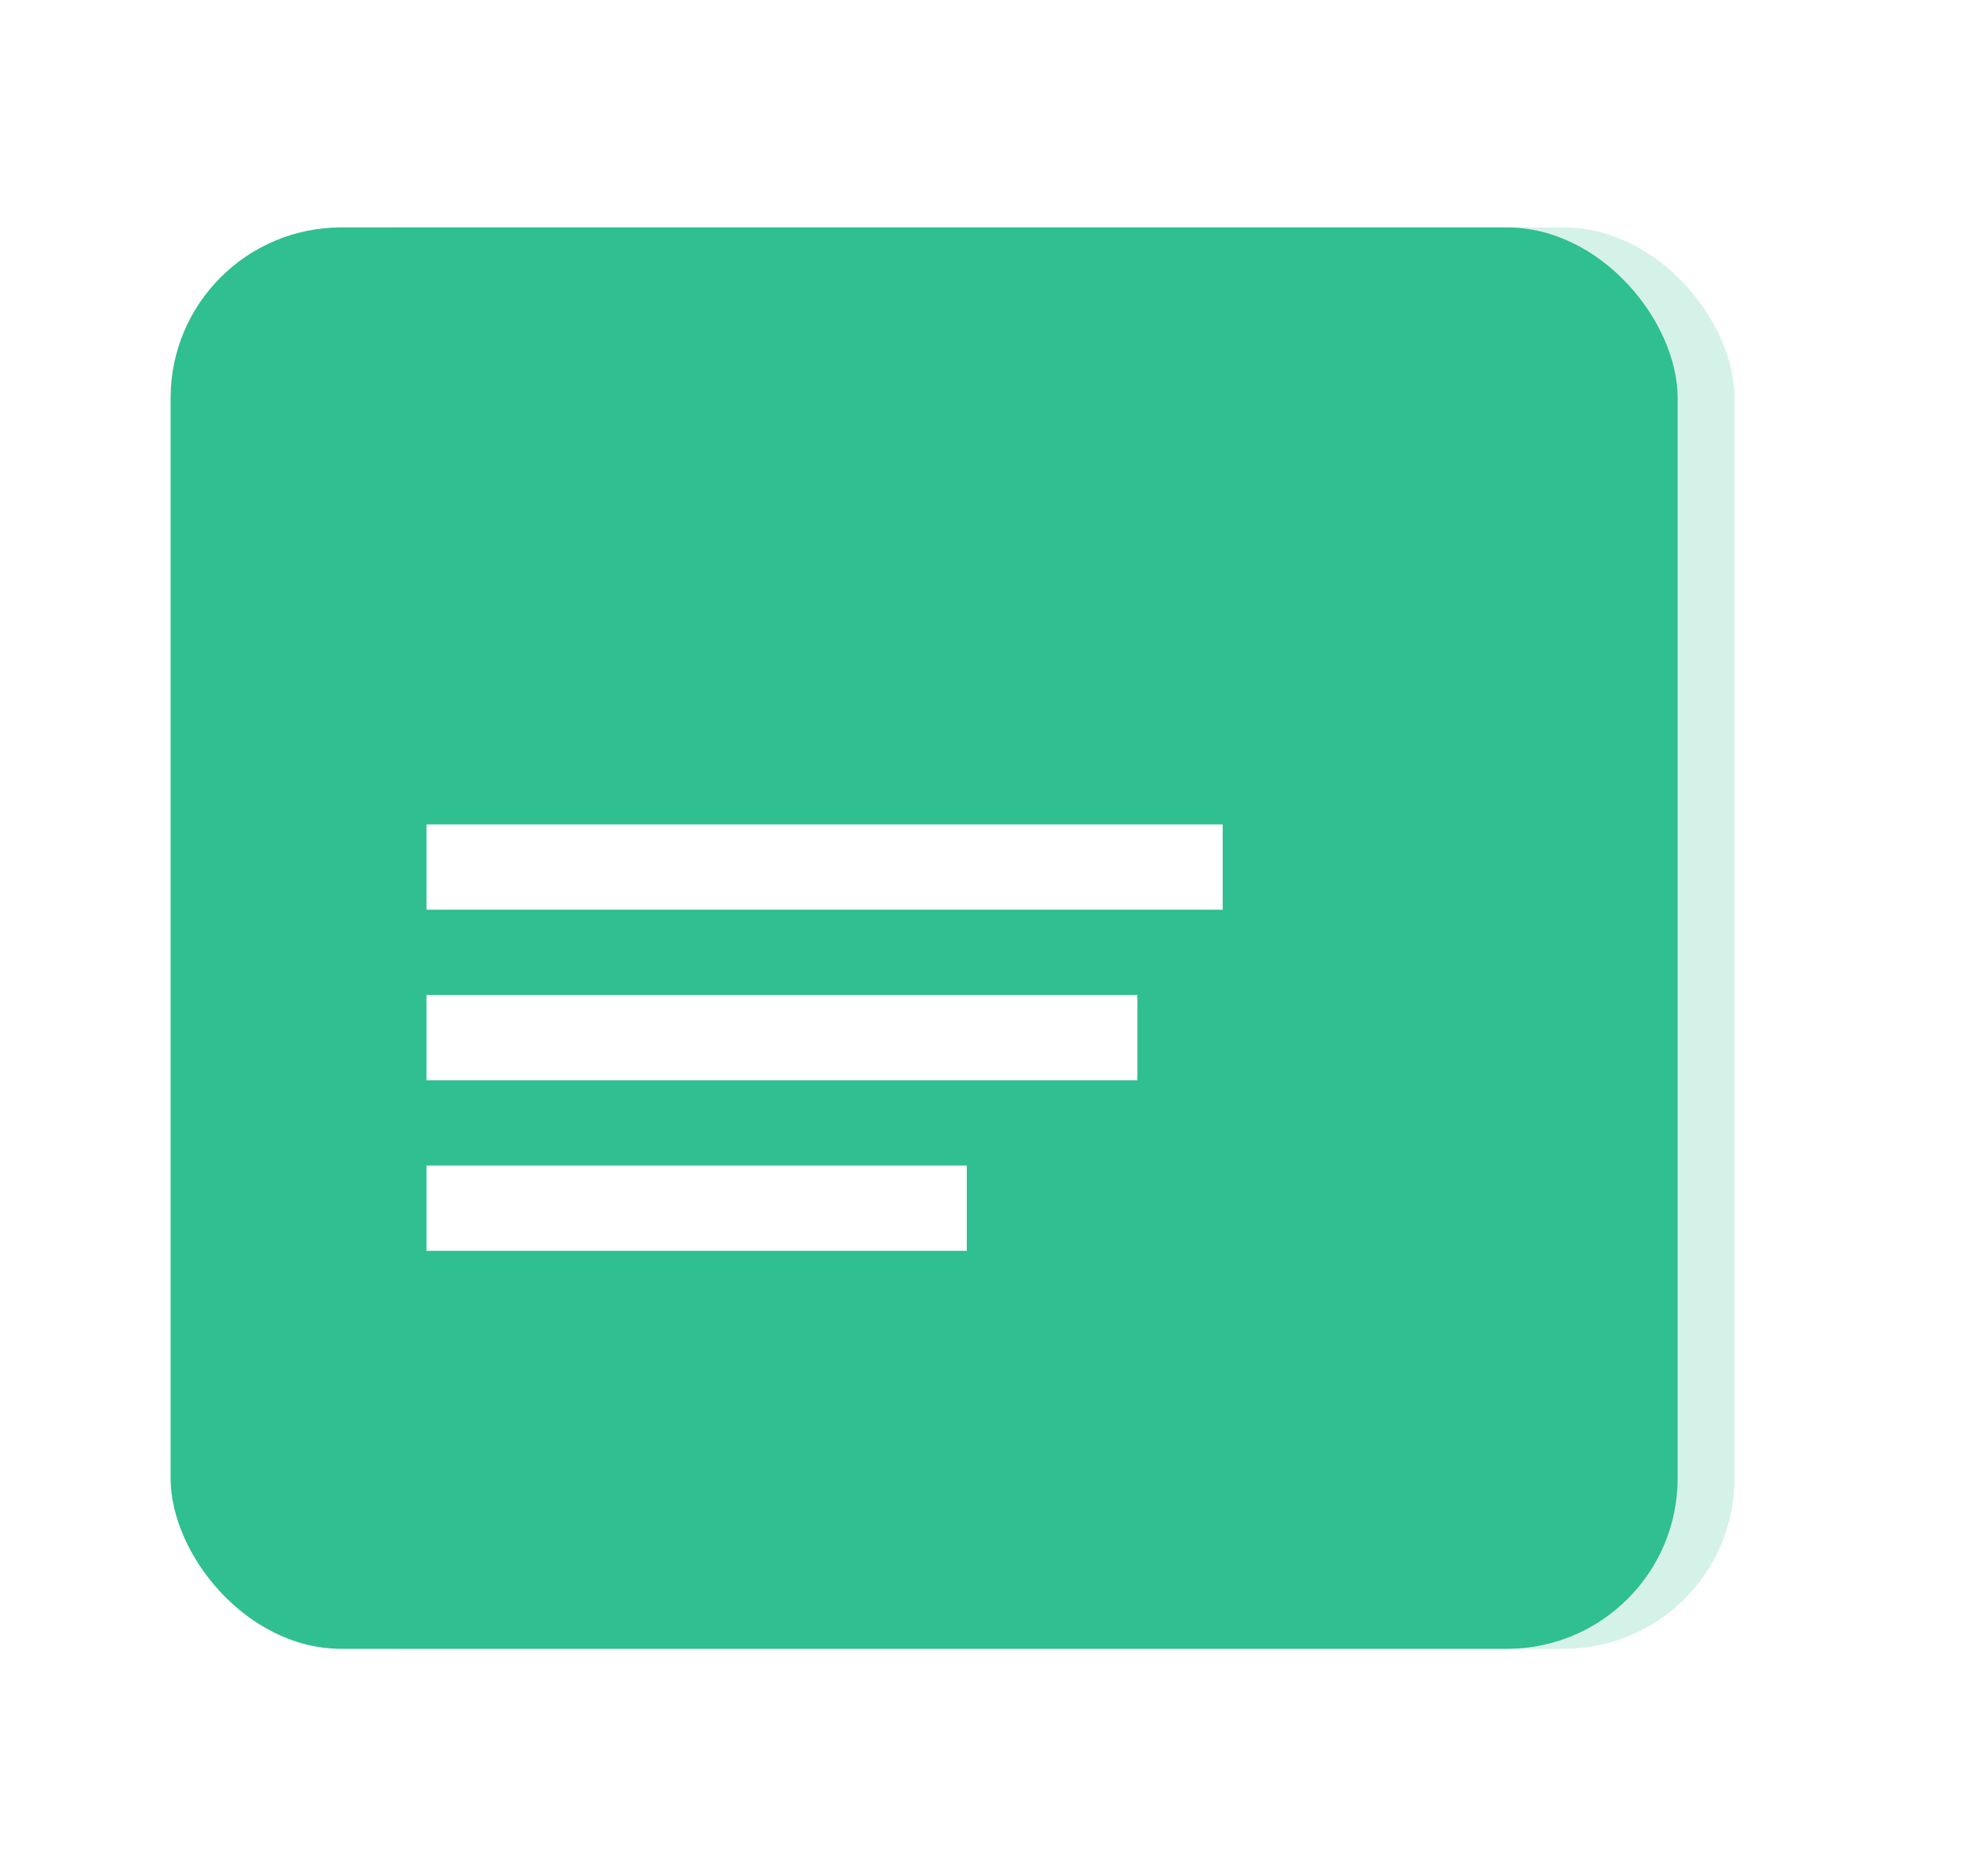 <svg width="69" height="66" viewBox="0 0 69 66" fill="none" xmlns="http://www.w3.org/2000/svg">
<g opacity="0.2" filter="url(#filter0_f_1063_22816)">
<rect x="8" y="8" width="53" height="50" rx="6.001" fill="#2FBF90"/>
</g>
<rect x="6" y="8" width="53" height="50" rx="6.001" fill="#2FBF90"/>
<rect x="15" y="29" width="28" height="3" fill="white"/>
<rect x="15" y="35" width="25" height="3" fill="white"/>
<rect x="15" y="41" width="19" height="3" fill="white"/>
<defs>
<filter id="filter0_f_1063_22816" x="0.498" y="0.498" width="68.003" height="65.003" filterUnits="userSpaceOnUse" color-interpolation-filters="sRGB">
<feFlood flood-opacity="0" result="BackgroundImageFix"/>
<feBlend mode="normal" in="SourceGraphic" in2="BackgroundImageFix" result="shape"/>
<feGaussianBlur stdDeviation="3.751" result="effect1_foregroundBlur_1063_22816"/>
</filter>
</defs>
</svg>
